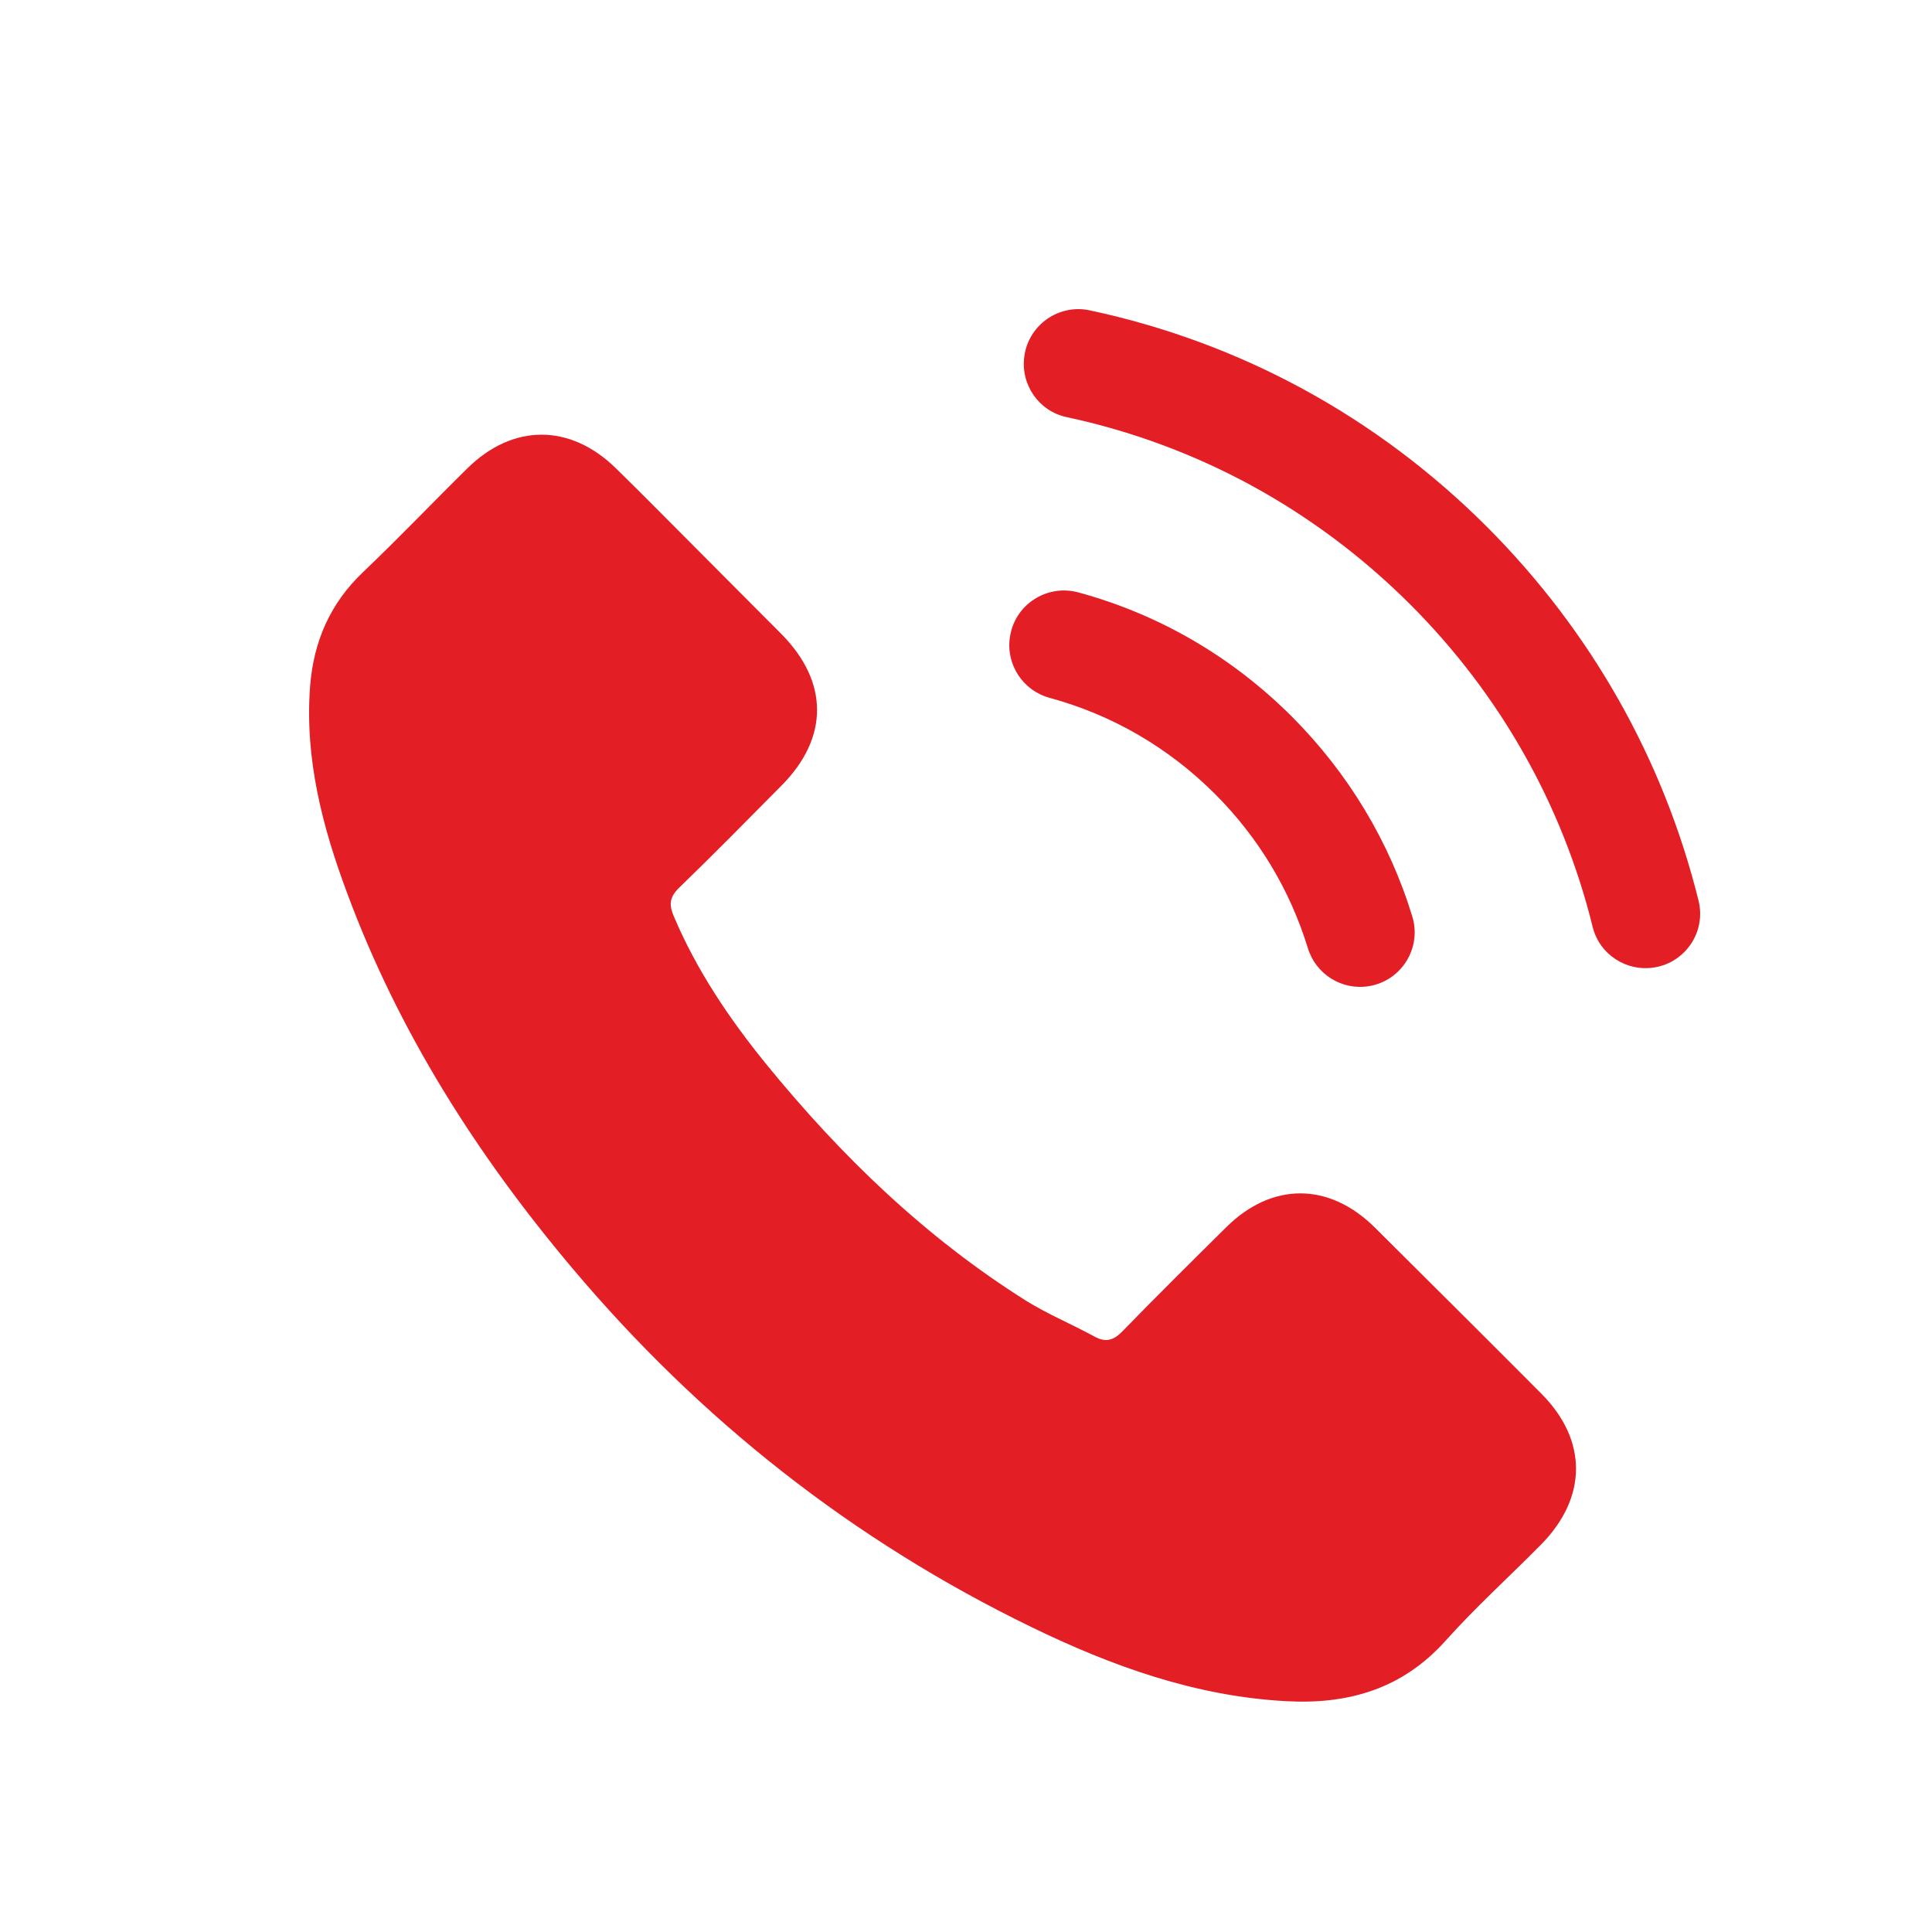 <svg width="25" height="25" viewBox="0 0 25 25" fill="none" xmlns="http://www.w3.org/2000/svg">
<path d="M17.787 15.881C17.195 15.296 16.455 15.296 15.867 15.881C15.417 16.326 14.968 16.771 14.527 17.224C14.406 17.349 14.304 17.375 14.157 17.292C13.866 17.134 13.557 17.005 13.278 16.832C11.976 16.013 10.885 14.96 9.919 13.775C9.44 13.186 9.013 12.556 8.715 11.847C8.655 11.703 8.666 11.609 8.783 11.492C9.232 11.058 9.67 10.612 10.111 10.167C10.727 9.548 10.727 8.824 10.108 8.201C9.757 7.846 9.406 7.499 9.055 7.144C8.693 6.782 8.334 6.416 7.968 6.058C7.376 5.48 6.636 5.48 6.047 6.061C5.594 6.507 5.16 6.963 4.7 7.401C4.274 7.805 4.058 8.299 4.013 8.877C3.941 9.816 4.172 10.703 4.496 11.567C5.16 13.356 6.172 14.945 7.398 16.401C9.055 18.371 11.032 19.93 13.346 21.054C14.387 21.56 15.466 21.949 16.64 22.013C17.448 22.058 18.15 21.855 18.712 21.224C19.097 20.794 19.531 20.402 19.938 19.99C20.542 19.379 20.546 18.639 19.946 18.035C19.229 17.315 18.508 16.598 17.787 15.881Z" fill="#E31E25"/>
<path d="M17.717 12.76H17.718C18.137 12.689 18.399 12.266 18.275 11.859C17.978 10.887 17.447 10.006 16.719 9.275C15.94 8.496 14.996 7.949 13.955 7.666C13.544 7.554 13.127 7.826 13.068 8.248L13.067 8.251C13.018 8.603 13.238 8.936 13.581 9.03C14.388 9.249 15.12 9.672 15.723 10.275C16.285 10.837 16.693 11.517 16.923 12.267C17.027 12.608 17.366 12.82 17.717 12.76Z" fill="#E31E25"/>
<path d="M19.244 6.82C17.816 5.392 16.052 4.432 14.102 4.016C13.701 3.93 13.312 4.203 13.255 4.608L13.255 4.611C13.204 4.975 13.441 5.32 13.8 5.397C15.486 5.758 17.013 6.589 18.247 7.82C19.41 8.983 20.219 10.415 20.609 11.994C20.697 12.352 21.048 12.579 21.412 12.518C21.816 12.449 22.078 12.052 21.979 11.654C21.526 9.826 20.589 8.169 19.244 6.82Z" fill="#E31E25"/>
</svg>
